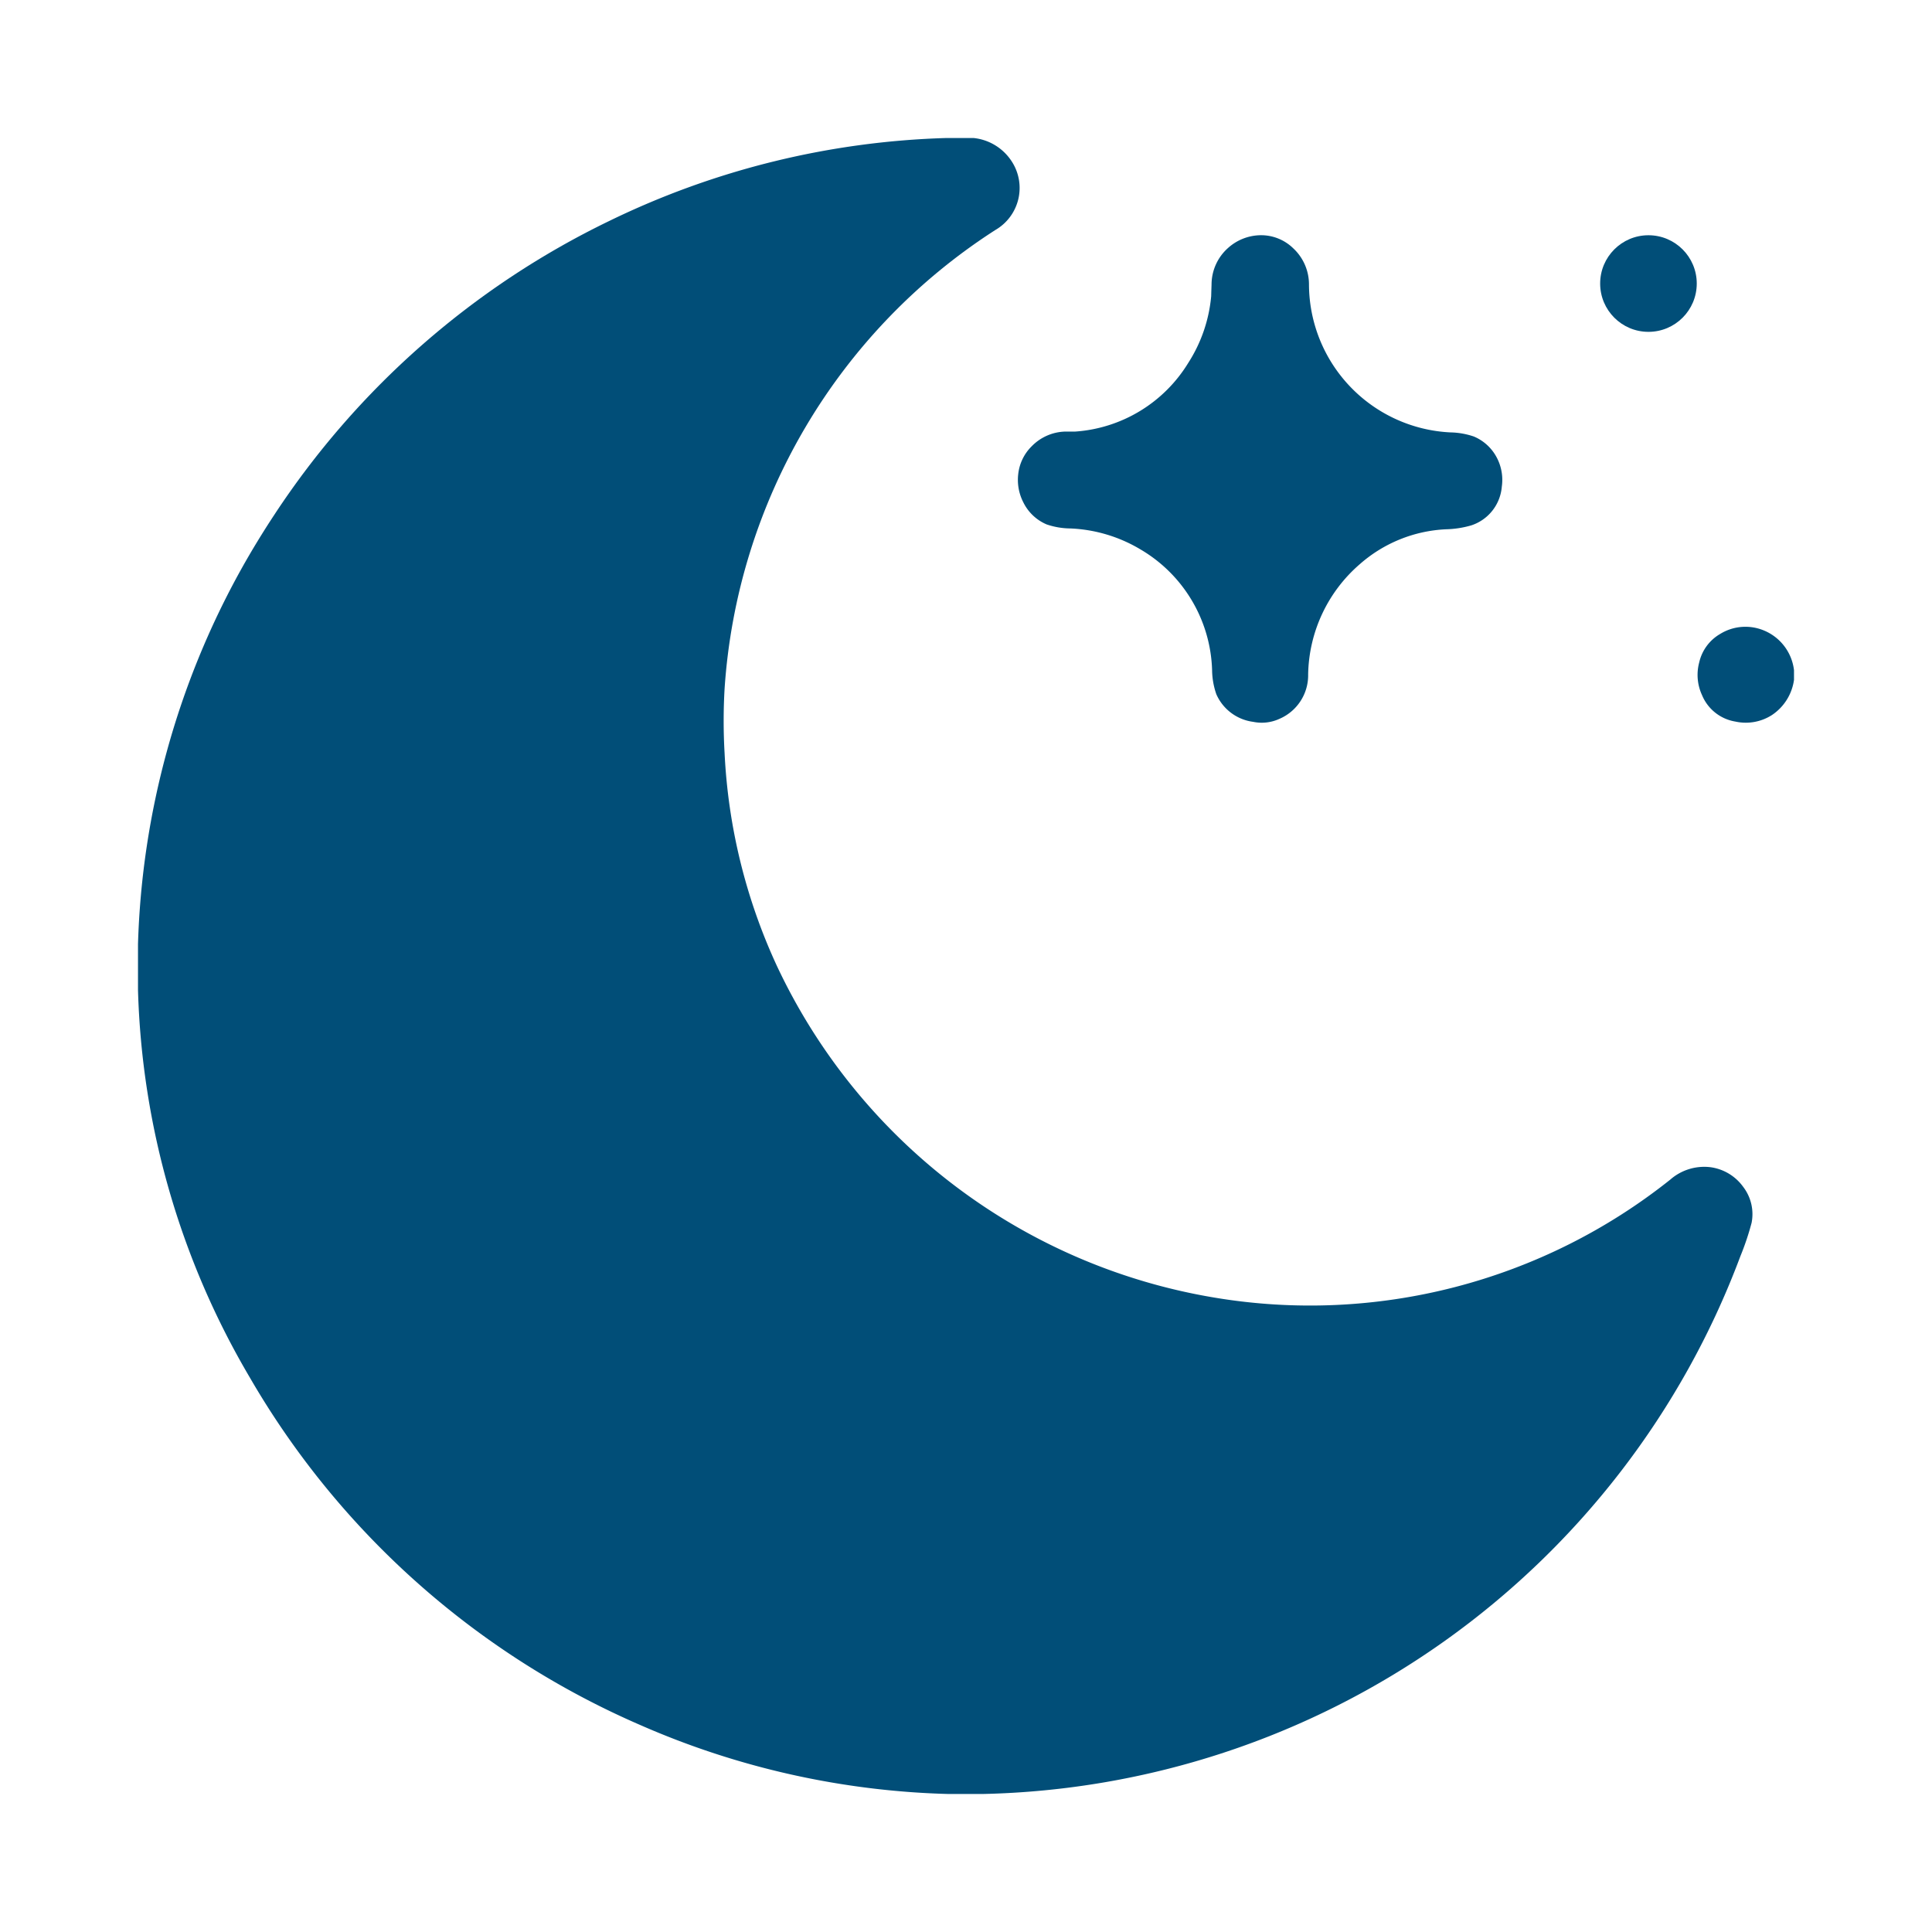 <svg xmlns="http://www.w3.org/2000/svg" width="21" height="21" viewBox="0 0 21 21">
  <g id="night" transform="translate(-3391 -2867)">
    <rect id="Rectangle_17975" data-name="Rectangle 17975" width="21" height="21" transform="translate(3391 2867)" fill="none"/>
    <g id="moon" transform="translate(3392.5 2868.5)">
      <rect id="Rectangle_17986" data-name="Rectangle 17986" width="18" height="18" fill="none"/>
      <path id="Path_17779" data-name="Path 17779" d="M8.791,0h.29A.562.562,0,0,1,9.5.259.528.528,0,0,1,9.319,1,6.434,6.434,0,0,0,6.376,5.986a6.062,6.062,0,0,0,0,.7A6.214,6.214,0,0,0,6.945,9a6.416,6.416,0,0,0,4.76,3.605,6.285,6.285,0,0,0,4.95-1.283.56.56,0,0,1,.437-.135.525.525,0,0,1,.356.214.487.487,0,0,1,.091.391,2.961,2.961,0,0,1-.122.363A9,9,0,0,1,9.174,18h-.36a8.916,8.916,0,0,1-3.353-.749,9.073,9.073,0,0,1-4.249-3.784A8.773,8.773,0,0,1,0,9.262v-.5A8.929,8.929,0,0,1,1.119,4.692q.167-.3.365-.6A9.087,9.087,0,0,1,5.126.9,8.961,8.961,0,0,1,8.791,0Z" fill="#014e78"/>
      <path id="Path_17780" data-name="Path 17780" d="M11.669,1.593a.533.533,0,0,1,.182-.4.539.539,0,0,1,.339-.136.5.5,0,0,1,.367.142.536.536,0,0,1,.171.393A1.616,1.616,0,0,0,14.265,3.2a.836.836,0,0,1,.256.045.5.5,0,0,1,.249.23.52.52,0,0,1,.054.315.484.484,0,0,1-.33.42,1.067,1.067,0,0,1-.276.043,1.524,1.524,0,0,0-.936.378,1.62,1.62,0,0,0-.563,1.2.515.515,0,0,1-.311.482.46.46,0,0,1-.287.033.509.509,0,0,1-.4-.3.826.826,0,0,1-.046-.26,1.576,1.576,0,0,0-.78-1.315,1.613,1.613,0,0,0-.762-.227A.818.818,0,0,1,9.876,4.2a.5.5,0,0,1-.253-.24.534.534,0,0,1-.055-.309.5.5,0,0,1,.146-.3.527.527,0,0,1,.367-.16l.106,0a1.567,1.567,0,0,0,1.228-.745,1.61,1.61,0,0,0,.25-.726S11.666,1.68,11.669,1.593Z" fill="#014e78"/>
      <circle id="Ellipse_333" data-name="Ellipse 333" cx="0.525" cy="0.525" r="0.525" transform="translate(15.893 1.057)" fill="#014e78"/>
      <path id="Path_17781" data-name="Path 17781" d="M18,5.785v.105a.55.55,0,0,1-.238.381.526.526,0,0,1-.4.072A.475.475,0,0,1,17,6.055a.524.524,0,0,1-.03-.356.48.48,0,0,1,.227-.308.523.523,0,0,1,.476-.038A.534.534,0,0,1,18,5.785Z" fill="#014e78"/>
    </g>
  </g>
</svg>
